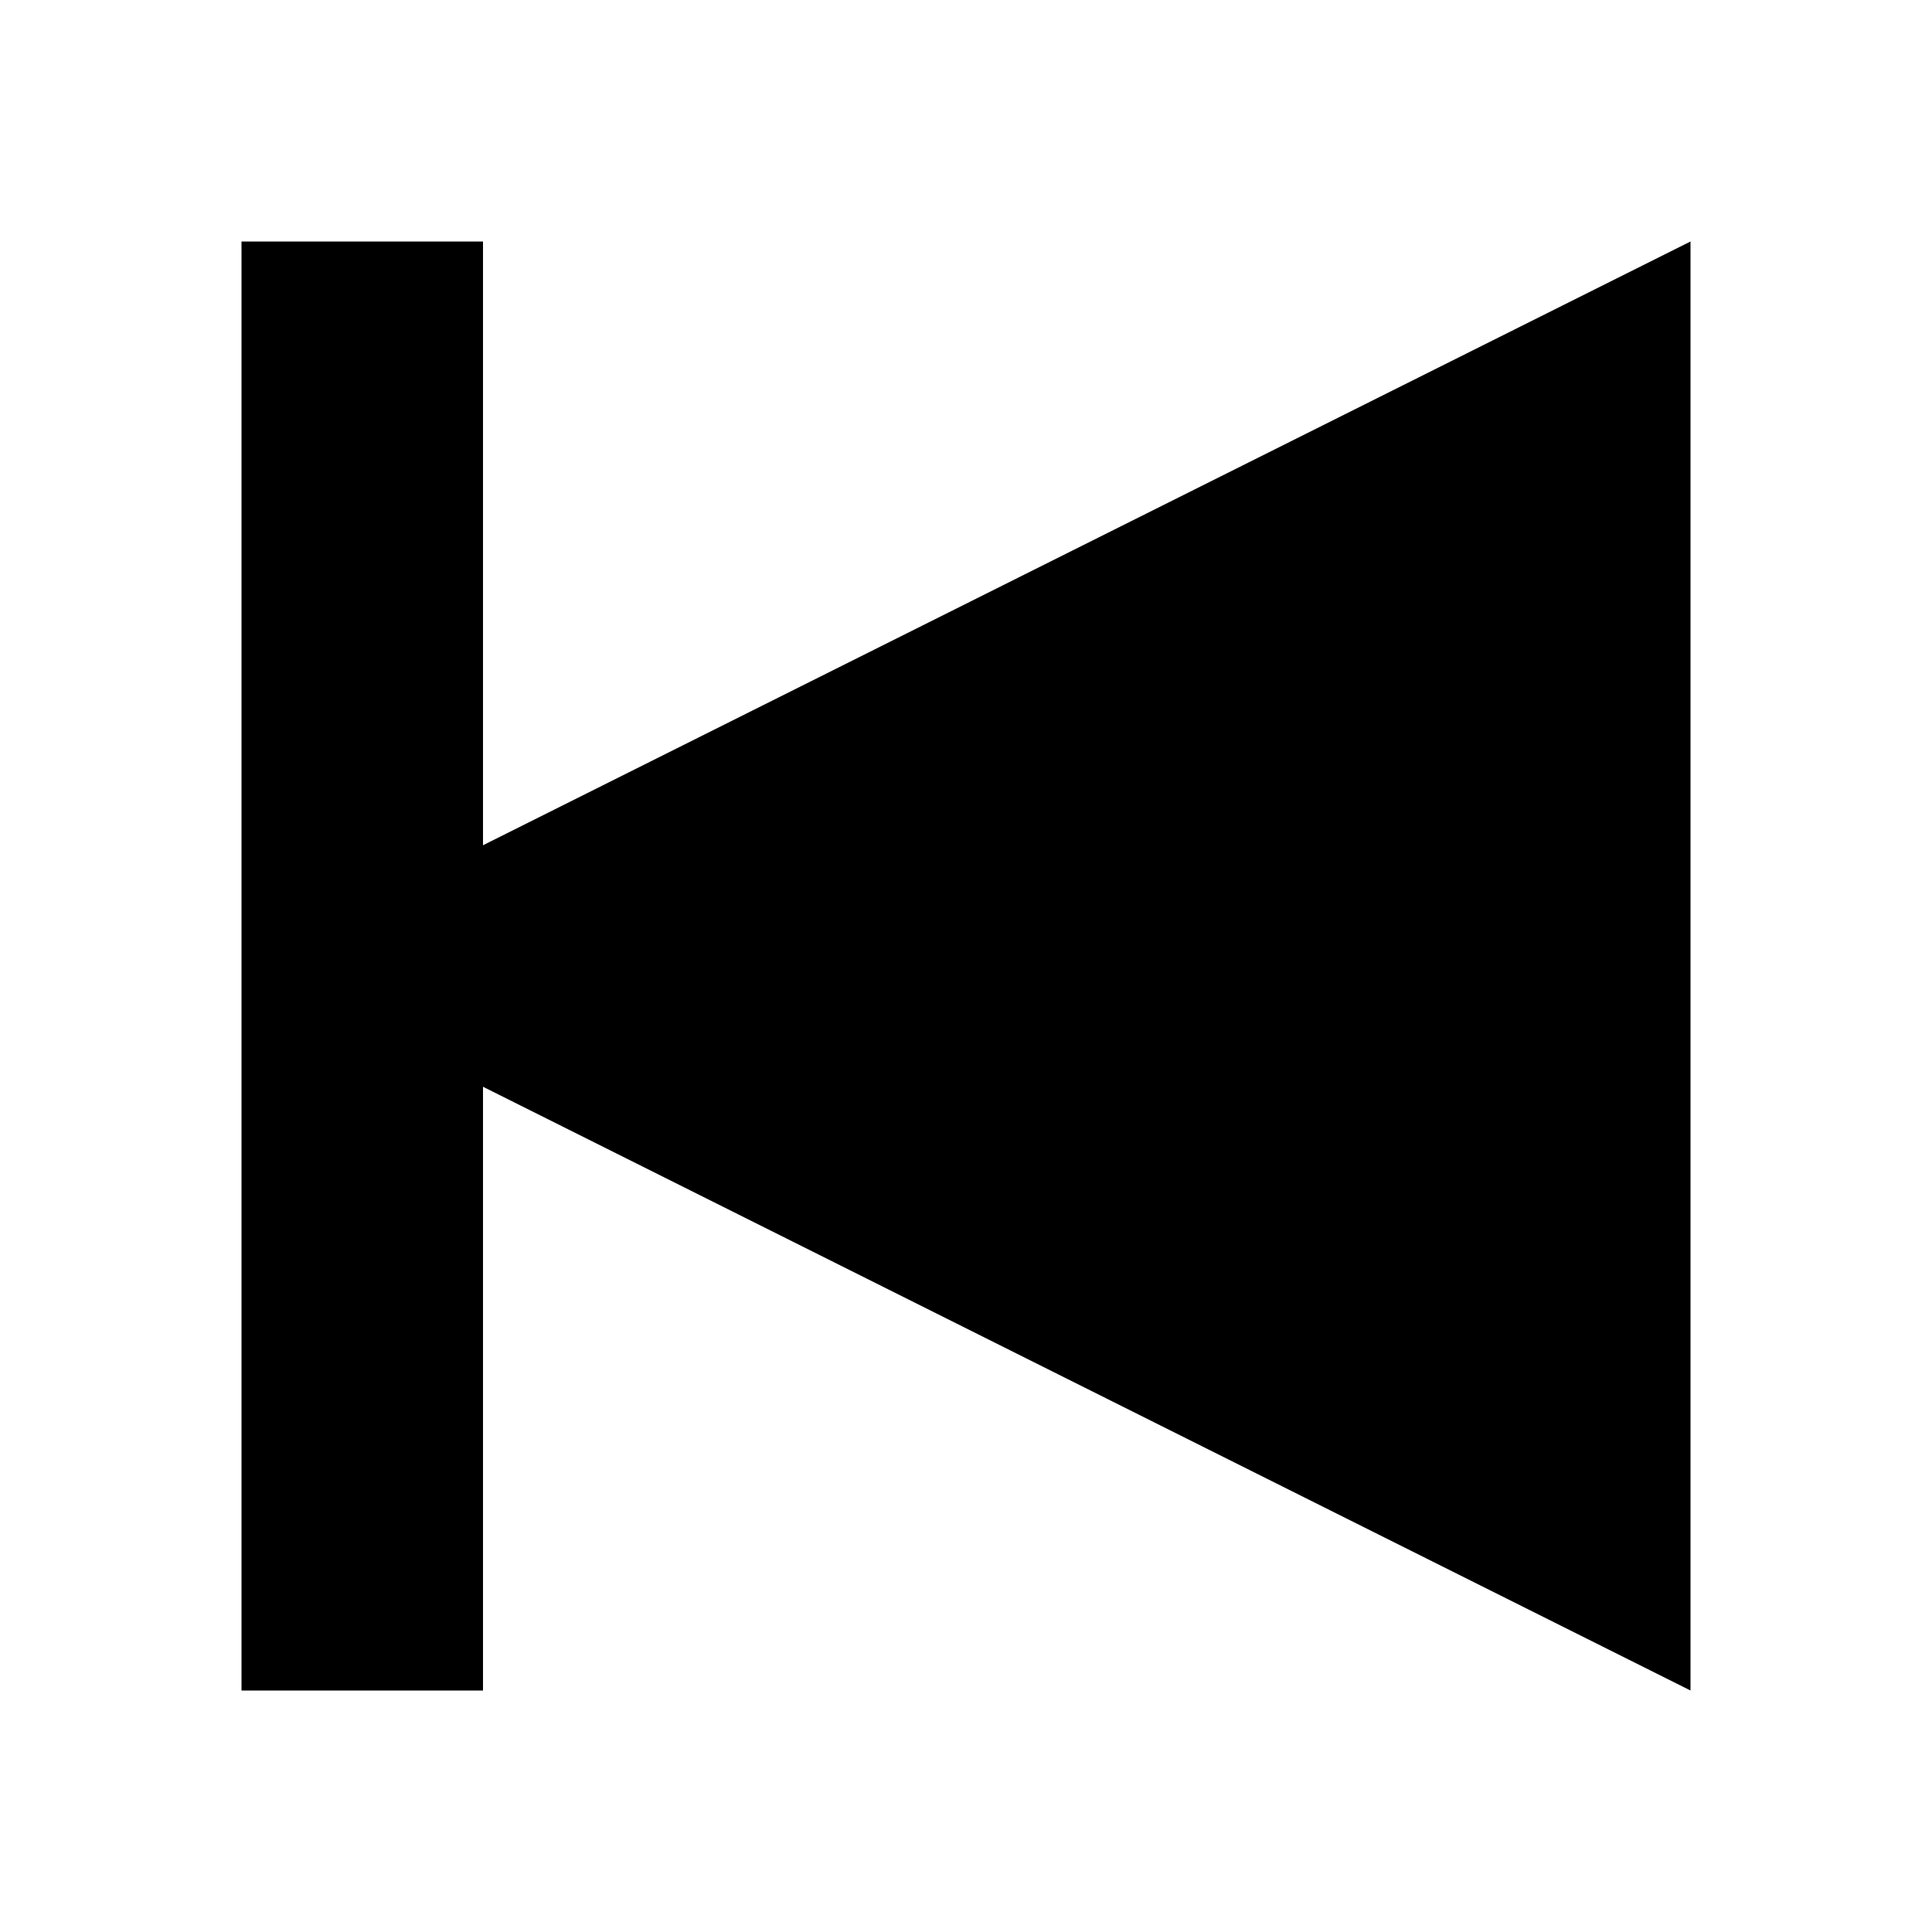 <svg id="previous" class="plangular-icon plangular-icon-previous" xmlns="http://www.w3.org/2000/svg" viewBox="0 0 32 32" width="32" height="32" y="96">
  <path d="M4 4 H8 V14 L28 4 V28 L8 18 V28 H4 z" />
</svg>
